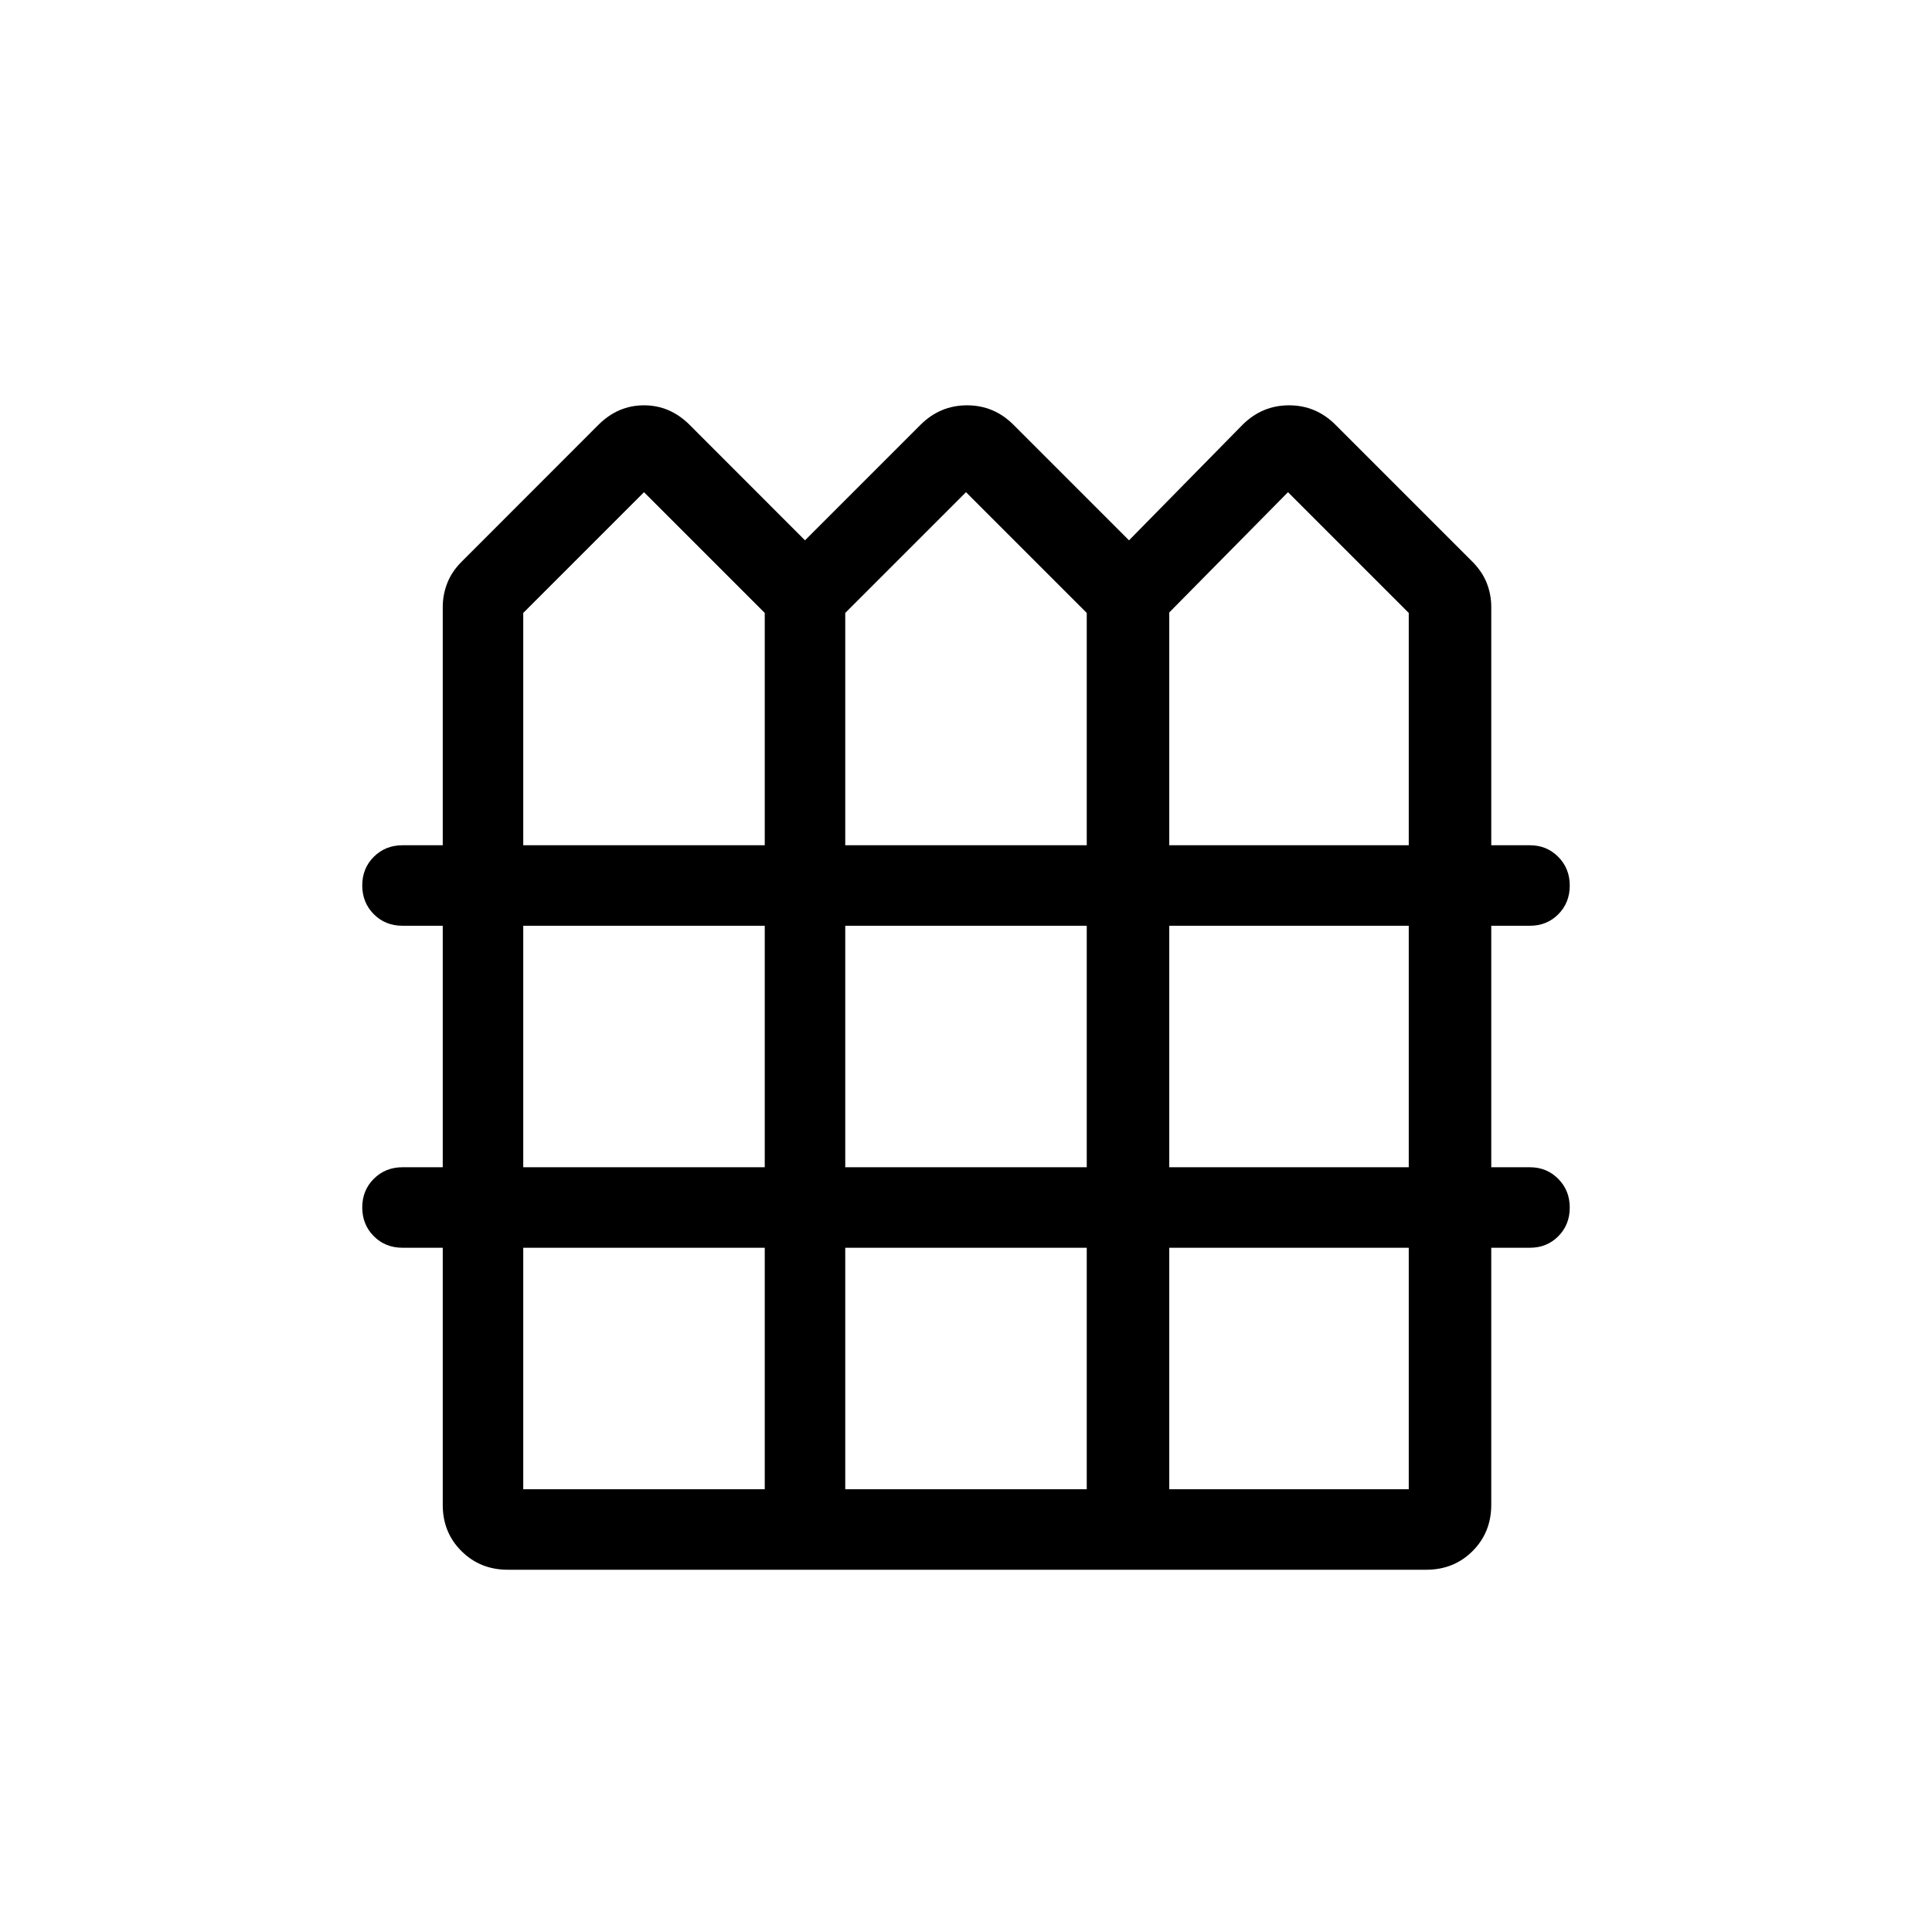 <svg xmlns="http://www.w3.org/2000/svg" xmlns:xlink="http://www.w3.org/1999/xlink" width="24" height="24" viewBox="0 0 24 24"><path fill="currentColor" d="M6.308 19.5q-.343 0-.576-.232t-.232-.576V15.5H5q-.214 0-.357-.144t-.143-.357t.144-.356T5 14.5h.5v-3H5q-.214 0-.357-.144t-.143-.357t.144-.356T5 10.5h.5V7.54q0-.153.056-.296q.055-.144.183-.271l1.695-1.696q.243-.242.566-.242t.566.242L10 6.712l1.435-1.435q.243-.242.578-.242t.577.242l1.435 1.435l1.41-1.435q.243-.242.578-.242t.577.242l1.696 1.696q.127.127.183.27t.056.297v2.96h.48q.209 0 .352.144t.143.357t-.142.356t-.352.143h-.481v3h.48q.209 0 .352.144t.143.357t-.142.356t-.352.143h-.481v3.192q0 .344-.232.576t-.576.232zm.192-9h3V7.614L8 6.114l-1.5 1.5zm4 0h3V7.614l-1.5-1.5l-1.5 1.5zm4.025 0H17.5V7.614l-1.5-1.5l-1.475 1.494zm-8.025 4h3v-3h-3zm4 0h3v-3h-3zm4.025 0H17.5v-3h-2.975zm-8.025 4h3v-3h-3zm4 0h3v-3h-3zm4.025 0H17.5v-3h-2.975z"/></svg>